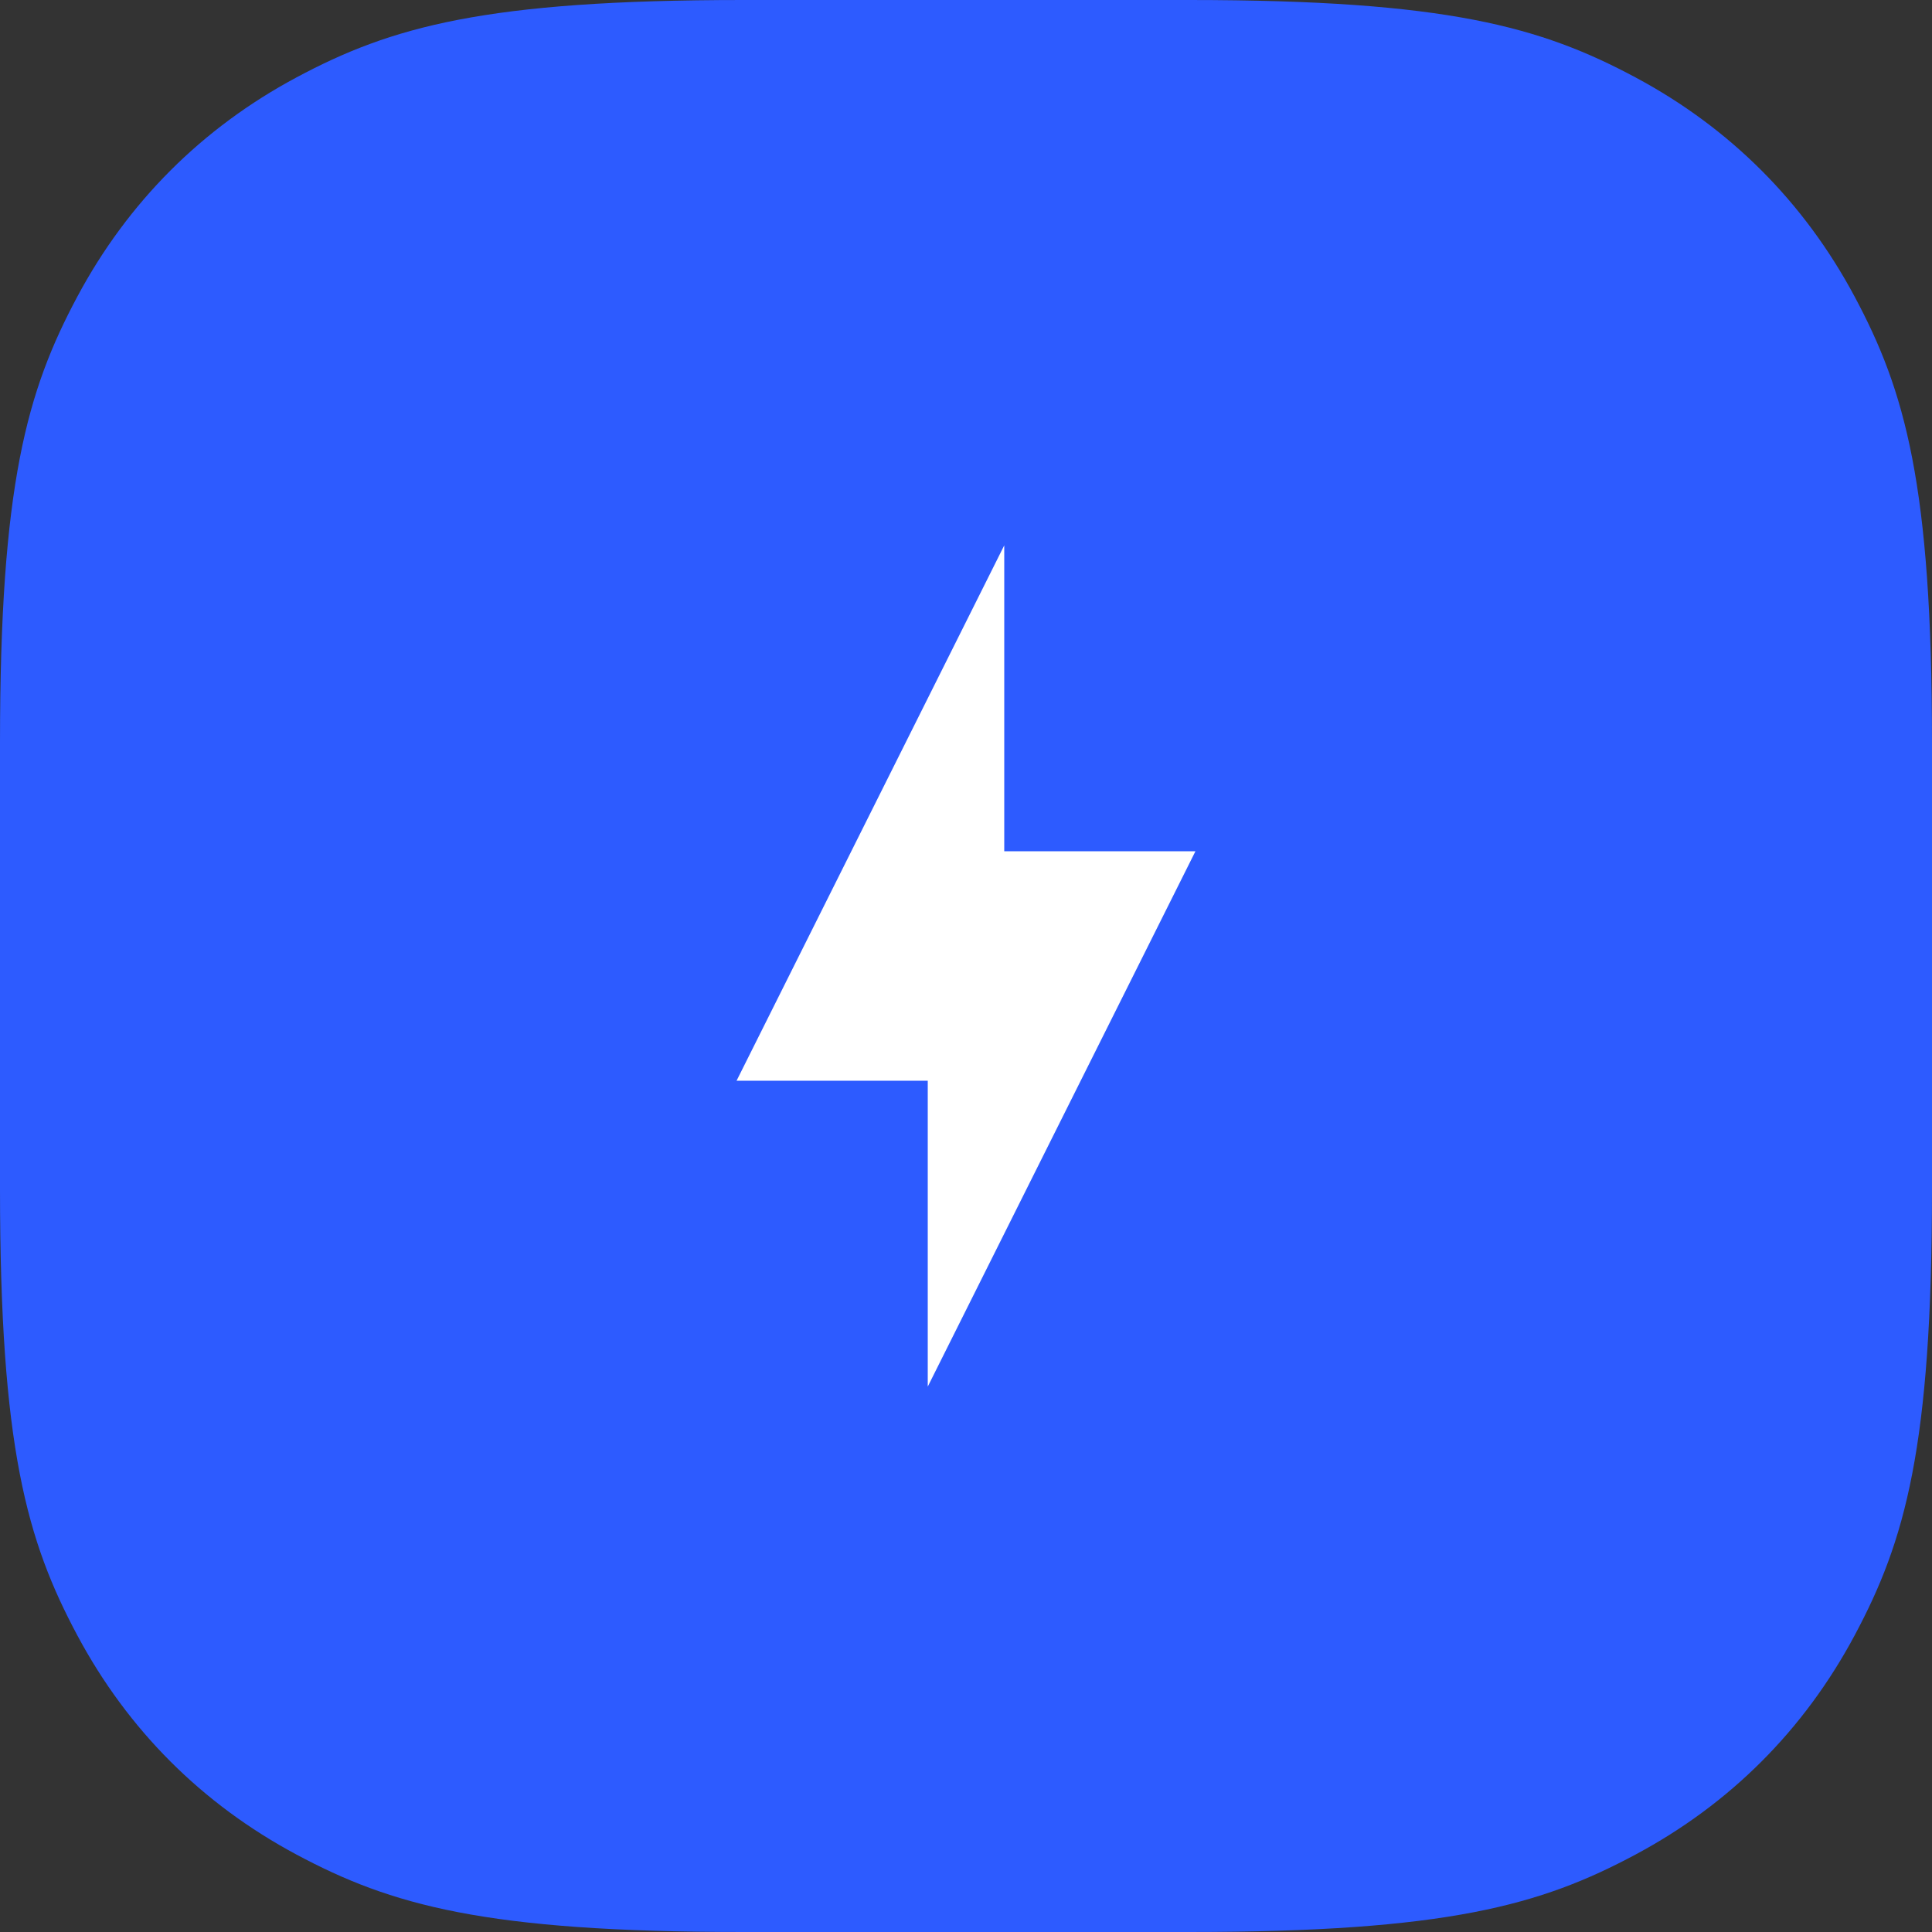 <svg width="64" height="64" viewBox="0 0 64 64" fill="none" xmlns="http://www.w3.org/2000/svg">
<rect x="0" y="0" width="64" height="64" fill="#333333" stroke="none"/>
<path fill-rule="evenodd" clip-rule="evenodd" d="M24.613 0L39.387 0C47.945 0 51.049 0.891 54.178 2.564C57.307 4.238 59.762 6.693 61.435 9.822C63.109 12.951 64 16.055 64 24.613V39.387C64 47.945 63.109 51.049 61.435 54.178C59.762 57.307 57.307 59.762 54.178 61.435C51.049 63.109 47.945 64 39.387 64H24.613C16.055 64 12.951 63.109 9.822 61.435C6.693 59.762 4.238 57.307 2.564 54.178C0.891 51.049 0 47.945 0 39.387L0 24.613C0 16.055 0.891 12.951 2.564 9.822C4.238 6.693 6.693 4.238 9.822 2.564C12.951 0.891 16.055 0 24.613 0Z" fill="#2D5BFF"/>
<path d="M30.733 35.8H24.4L33.267 18.066V28.2H39.6L30.733 45.933V35.8Z" fill="white"/>
</svg>
